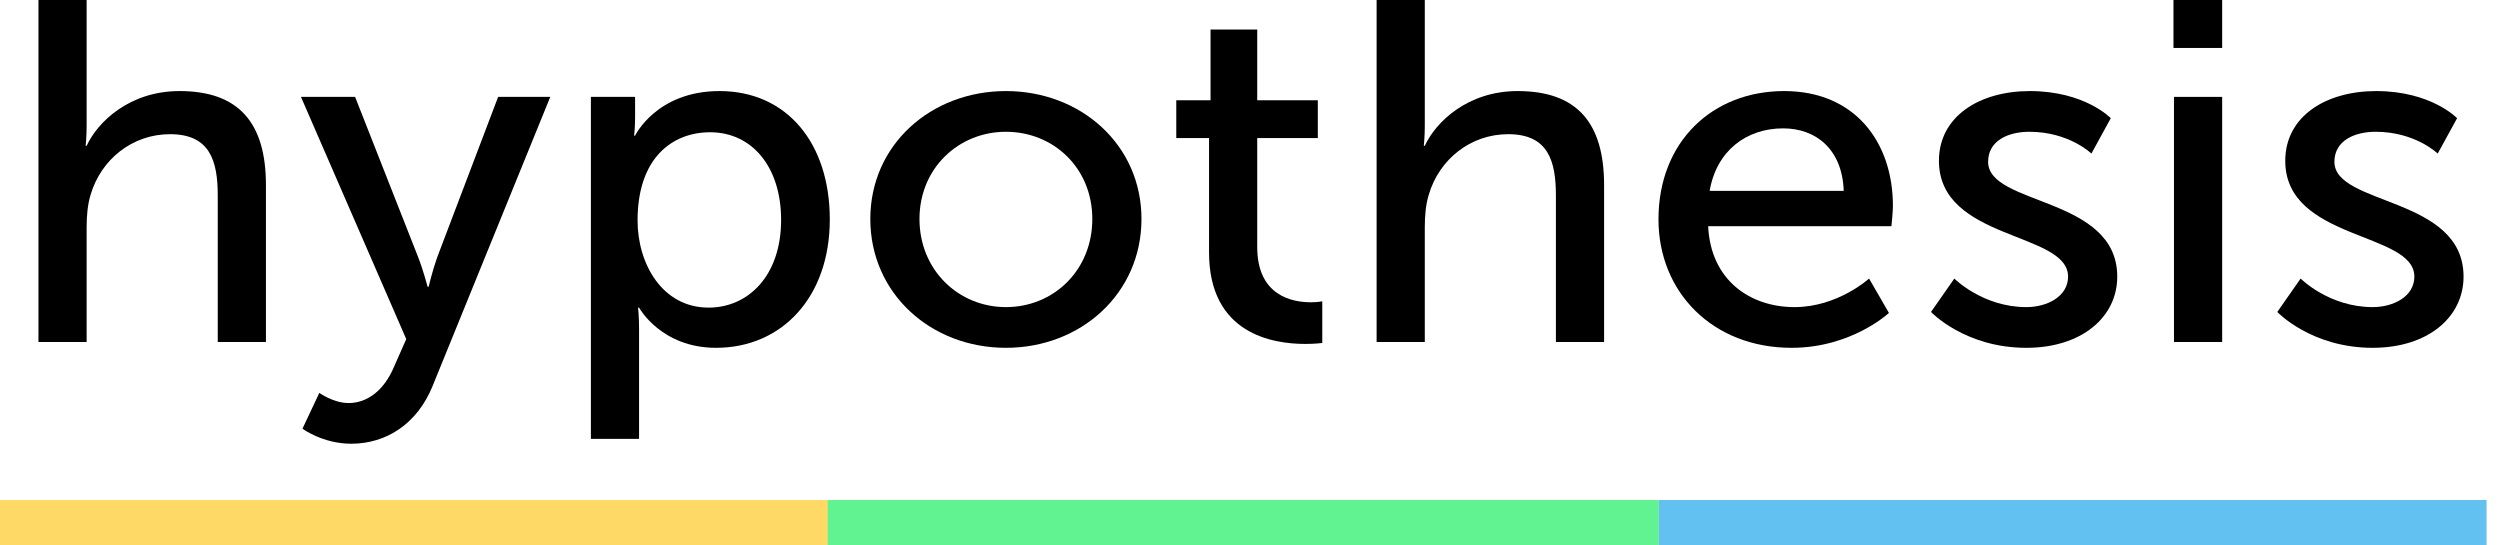 <svg width="110" height="24" viewBox="0 0 110 24" fill="none" xmlns="http://www.w3.org/2000/svg">
<path d="M1.692 15.048H3.812V9.996C3.812 9.485 3.856 8.995 3.987 8.568C4.446 7.012 5.823 5.904 7.483 5.904C9.253 5.904 9.581 7.098 9.581 8.611V15.048H11.701V8.142C11.701 5.393 10.499 4.007 7.899 4.007C5.691 4.007 4.293 5.371 3.812 6.416H3.768C3.768 6.416 3.812 6.032 3.812 5.52V0H1.692V15.048Z" fill="black"/>
<path d="M13.308 18.863C13.308 18.863 14.204 19.524 15.45 19.524C17.001 19.524 18.356 18.65 19.033 16.988L24.212 4.263H21.918L19.23 11.339C19.033 11.893 18.859 12.618 18.859 12.618H18.815C18.815 12.618 18.618 11.872 18.4 11.318L15.624 4.263H13.242L17.875 14.92L17.329 16.156C16.914 17.137 16.193 17.734 15.34 17.734C14.663 17.734 14.051 17.286 14.051 17.286L13.308 18.863Z" fill="black"/>
<path d="M25.999 19.311H28.119V14.473C28.119 13.918 28.075 13.535 28.075 13.535H28.119C28.119 13.535 29.081 15.304 31.506 15.304C34.391 15.304 36.511 13.087 36.511 9.655C36.511 6.309 34.631 4.007 31.659 4.007C28.884 4.007 27.944 5.968 27.944 5.968H27.901C27.901 5.968 27.944 5.606 27.944 5.179V4.263H25.999V19.311ZM28.053 9.698C28.053 6.949 29.583 5.819 31.244 5.819C33.08 5.819 34.369 7.332 34.369 9.677C34.369 12.128 32.927 13.535 31.178 13.535C29.146 13.535 28.053 11.616 28.053 9.698Z" fill="black"/>
<path d="M38.294 9.634C38.294 12.916 40.96 15.304 44.26 15.304C47.559 15.304 50.225 12.916 50.225 9.634C50.225 6.373 47.559 4.007 44.26 4.007C40.96 4.007 38.294 6.373 38.294 9.634ZM40.457 9.634C40.457 7.396 42.184 5.798 44.26 5.798C46.358 5.798 48.062 7.396 48.062 9.634C48.062 11.893 46.358 13.513 44.26 13.513C42.184 13.513 40.457 11.893 40.457 9.634Z" fill="black"/>
<path d="M53.198 11.105C53.198 14.707 56.017 15.133 57.438 15.133C57.874 15.133 58.18 15.091 58.18 15.091V13.258C58.18 13.258 57.984 13.3 57.678 13.3C56.869 13.3 55.318 13.023 55.318 10.87V6.075H57.984V4.412H55.318V1.3H53.264V4.412H51.756V6.075H53.198V11.105Z" fill="black"/>
<path d="M60.571 15.048H62.691V9.996C62.691 9.485 62.734 8.995 62.866 8.568C63.325 7.012 64.701 5.904 66.362 5.904C68.132 5.904 68.46 7.098 68.46 8.611V15.048H70.58V8.142C70.58 5.393 69.378 4.007 66.777 4.007C64.57 4.007 63.172 5.371 62.691 6.416H62.647C62.647 6.416 62.691 6.032 62.691 5.52V0H60.571V15.048Z" fill="black"/>
<path d="M72.973 9.655C72.973 12.853 75.355 15.304 78.83 15.304C81.474 15.304 83.113 13.769 83.113 13.769L82.239 12.256C82.239 12.256 80.862 13.513 78.961 13.513C76.994 13.513 75.268 12.32 75.159 9.954H83.222C83.222 9.954 83.288 9.336 83.288 9.059C83.288 6.266 81.627 4.007 78.502 4.007C75.355 4.007 72.973 6.224 72.973 9.655ZM75.224 8.398C75.53 6.629 76.841 5.648 78.459 5.648C79.879 5.648 81.059 6.544 81.124 8.398H75.224Z" fill="black"/>
<path d="M84.964 13.726C84.964 13.726 86.45 15.304 89.159 15.304C91.585 15.304 93.159 13.961 93.159 12.171C93.159 8.632 87.477 9.059 87.477 7.119C87.477 6.181 88.373 5.798 89.291 5.798C91.039 5.798 92.022 6.757 92.022 6.757L92.874 5.201C92.874 5.201 91.738 4.007 89.312 4.007C87.105 4.007 85.313 5.115 85.313 7.076C85.313 10.593 90.995 10.188 90.995 12.171C90.995 13.044 90.077 13.513 89.159 13.513C87.236 13.513 85.991 12.256 85.991 12.256L84.964 13.726Z" fill="black"/>
<path d="M95.633 2.11H97.775V0H95.633V2.11ZM95.655 15.048H97.775V4.263H95.655V15.048Z" fill="black"/>
<path d="M100.201 13.726C100.201 13.726 101.687 15.304 104.397 15.304C106.822 15.304 108.396 13.961 108.396 12.171C108.396 8.632 102.714 9.059 102.714 7.119C102.714 6.181 103.61 5.798 104.528 5.798C106.276 5.798 107.259 6.757 107.259 6.757L108.112 5.201C108.112 5.201 106.975 4.007 104.55 4.007C102.343 4.007 100.551 5.115 100.551 7.076C100.551 10.593 106.232 10.188 106.232 12.171C106.232 13.044 105.315 13.513 104.397 13.513C102.474 13.513 101.228 12.256 101.228 12.256L100.201 13.726Z" fill="black"/>
<line x1="72.986" y1="23" x2="109.408" y2="23" stroke="#62C1F0" stroke-width="2"/>
<line x1="36.276" y1="23" x2="72.989" y2="23" stroke="#61F291" stroke-width="2"/>
<line y1="23" x2="36.421" y2="23" stroke="#FFD966" stroke-width="2"/>
</svg>
